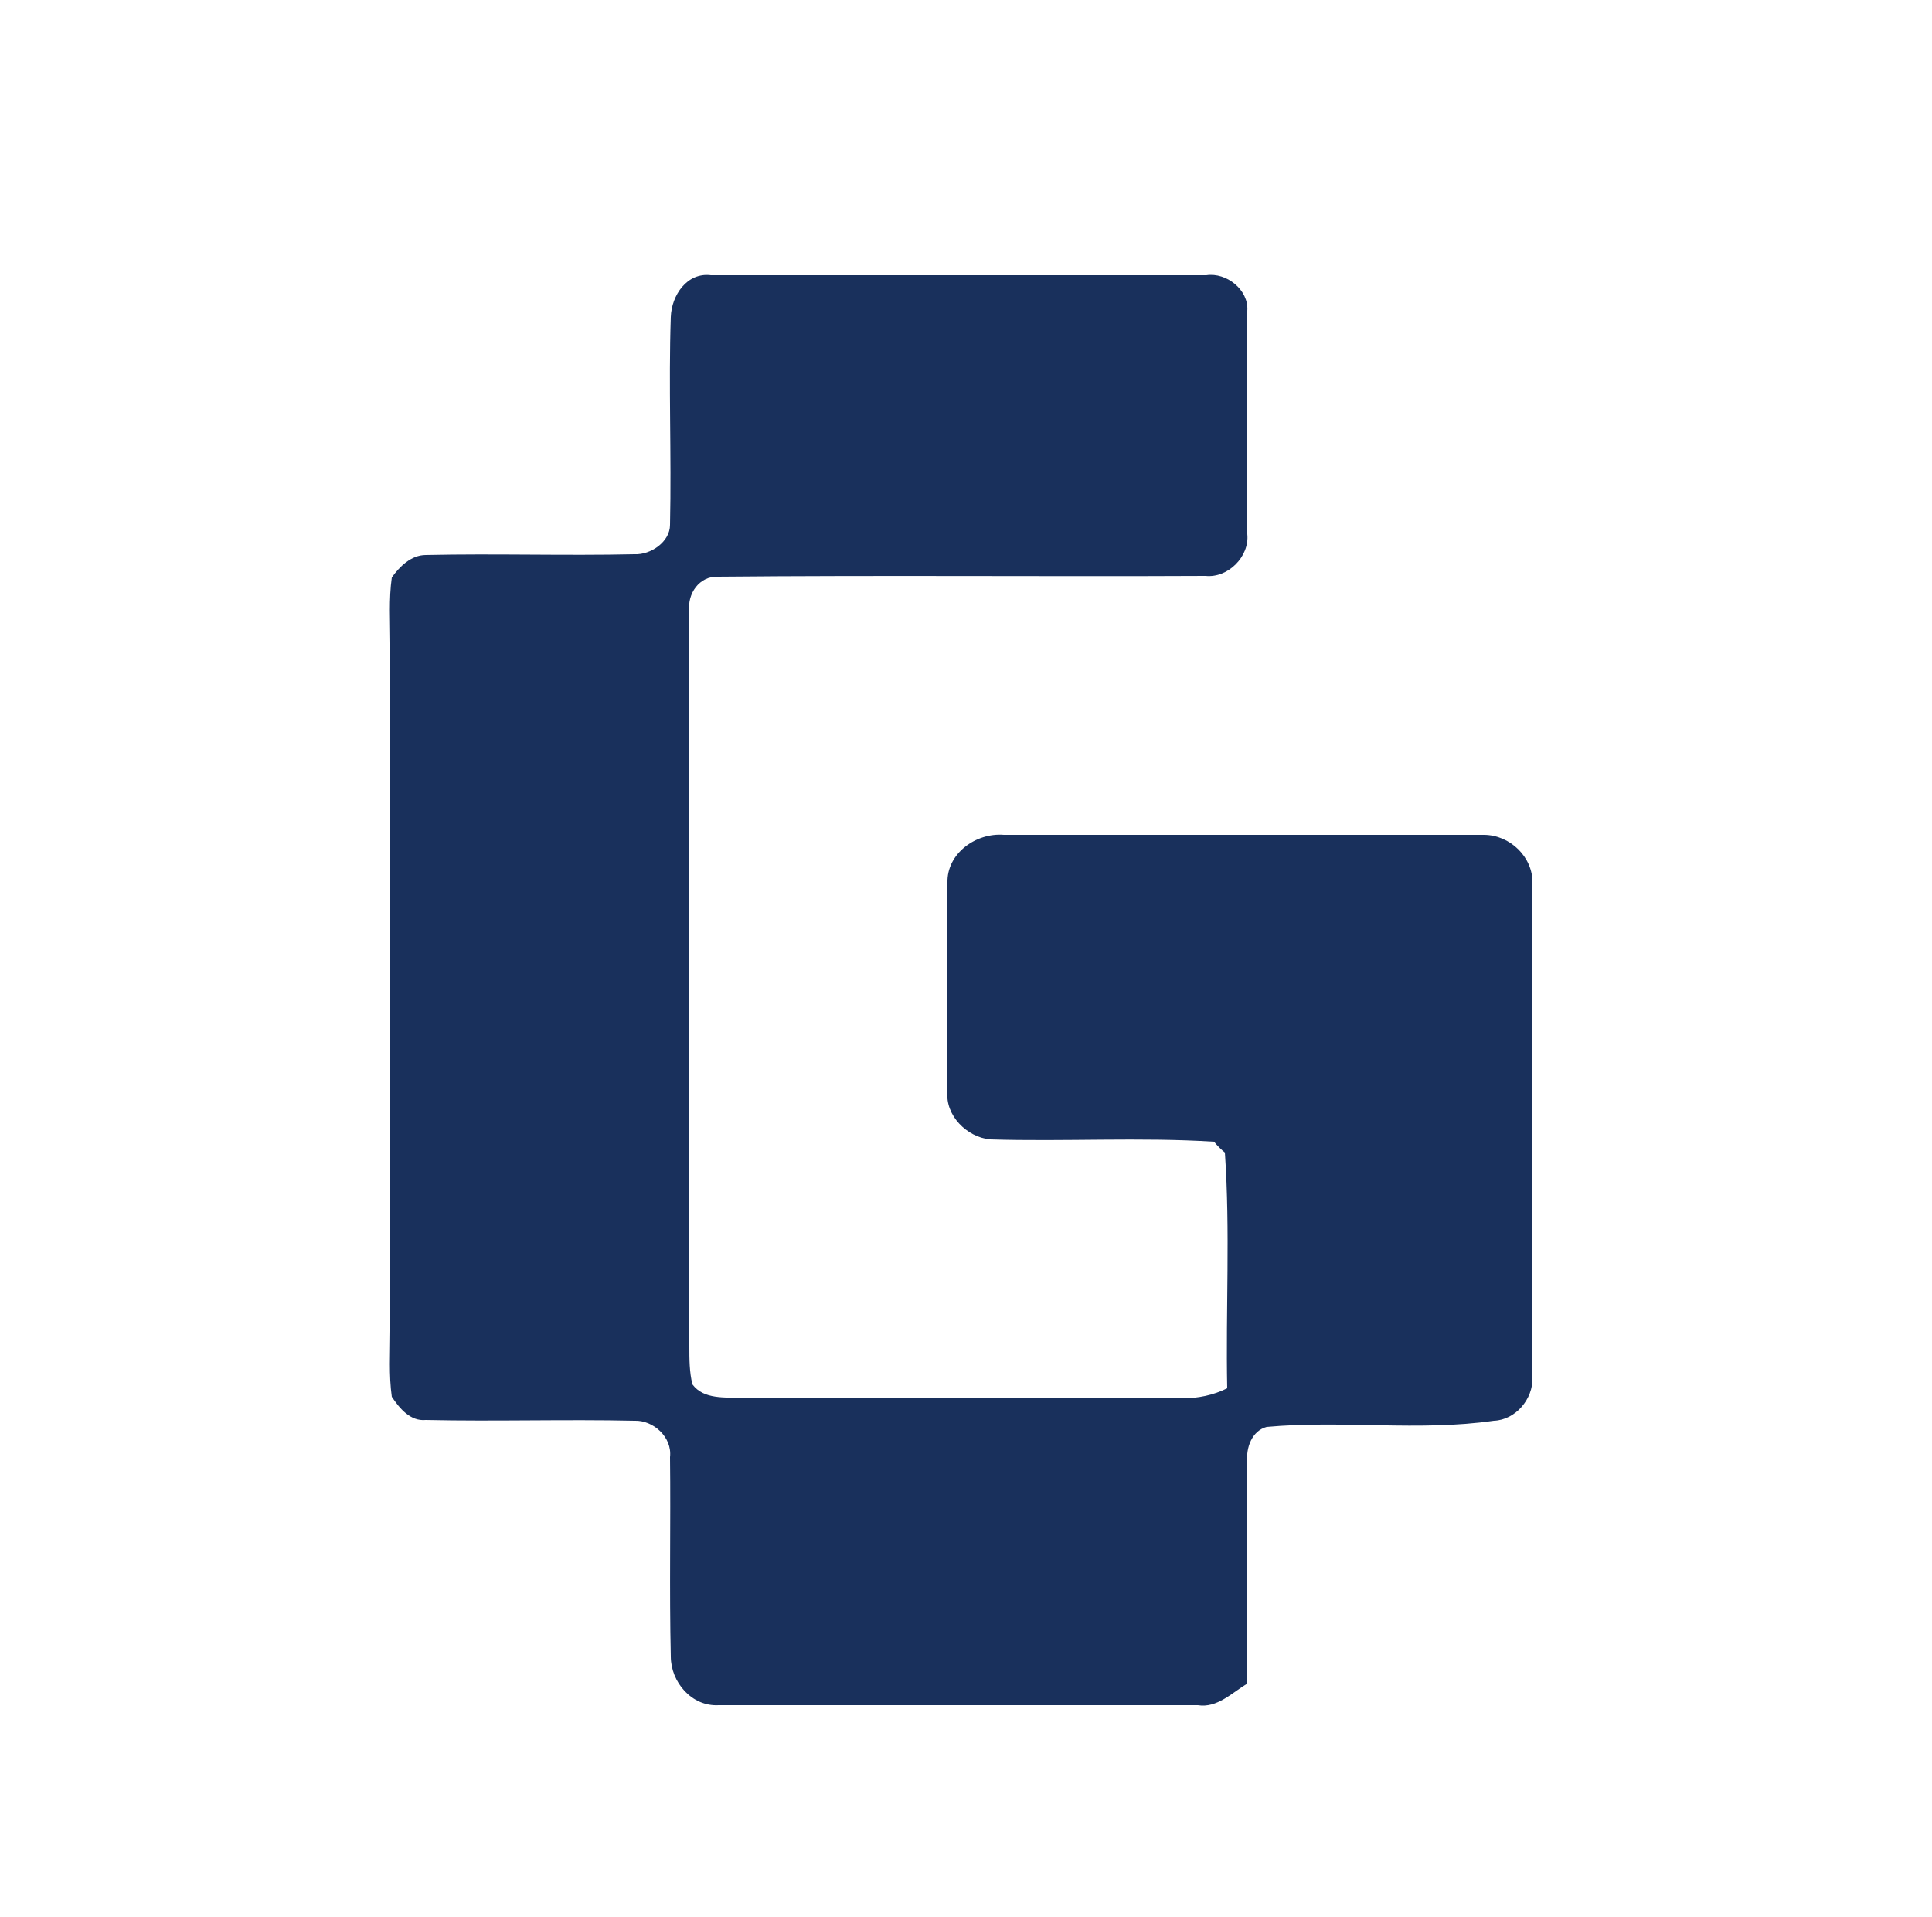 <?xml version="1.0" encoding="utf-8"?>
<!-- Generator: Adobe Illustrator 26.0.3, SVG Export Plug-In . SVG Version: 6.00 Build 0)  -->
<svg version="1.1" id="Layer_1" xmlns="http://www.w3.org/2000/svg" xmlns:xlink="http://www.w3.org/1999/xlink" x="0px" y="0px"
	 viewBox="0 0 250 248" style="enable-background:new 0 0 250 248;" xml:space="preserve">
<style type="text/css">
	.st0{fill:#19305C;}
</style>
<g id="_x23_19305cff">
	<path class="st0" d="M86.8,41c0.1-2.8,2.1-5.8,5.2-5.4c21.4,0,42.8,0,64.1,0c2.6-0.4,5.5,1.9,5.3,4.6c0,9.6,0,19.3,0,28.9
		c0.3,2.9-2.5,5.7-5.4,5.4c-21,0.1-42-0.1-63.1,0.1c-2.4-0.1-4,2.2-3.7,4.5c-0.1,31.7,0,63.4,0,95.1c0,1.6,0,3.3,0.4,4.9
		c1.5,2,4.2,1.6,6.3,1.8c19,0,38,0,57.1,0c2,0,4-0.4,5.8-1.3c-0.2-10.2,0.4-20.3-0.3-30.5c-0.4-0.3-1.1-1-1.4-1.4
		c-9.6-0.6-19.3,0-29-0.3c-3-0.3-5.8-3.1-5.5-6.2c0-9,0-18,0-27c-0.1-3.8,3.7-6.5,7.3-6.2c20.7,0,41.4,0,62.1,0
		c3.4,0,6.4,2.9,6.3,6.3c0,21.3,0,42.6,0,63.9c0.1,2.8-2.2,5.5-5,5.6c-9.7,1.4-19.6-0.1-29.4,0.8c-1.9,0.5-2.7,2.7-2.5,4.6
		c0,9.5,0,19.1,0,28.6c-2,1.2-3.9,3.2-6.4,2.8c-20.7,0-41.4,0-62,0c-3.5,0.2-6.2-3-6.2-6.3c-0.2-8.6,0-17.2-0.1-25.8
		c0.3-2.6-2.2-4.8-4.6-4.7c-9-0.2-18,0.1-27-0.1c-2,0.2-3.4-1.5-4.4-3c-0.4-2.8-0.2-5.7-0.2-8.5c0-29.7,0-59.3,0-89
		c0-2.8-0.2-5.7,0.2-8.5c1-1.4,2.5-2.9,4.4-2.9c9-0.2,18,0.1,27-0.1c2.1,0.1,4.6-1.6,4.6-3.8C86.9,58.8,86.5,49.9,86.8,41z"/>
</g>
</svg>
